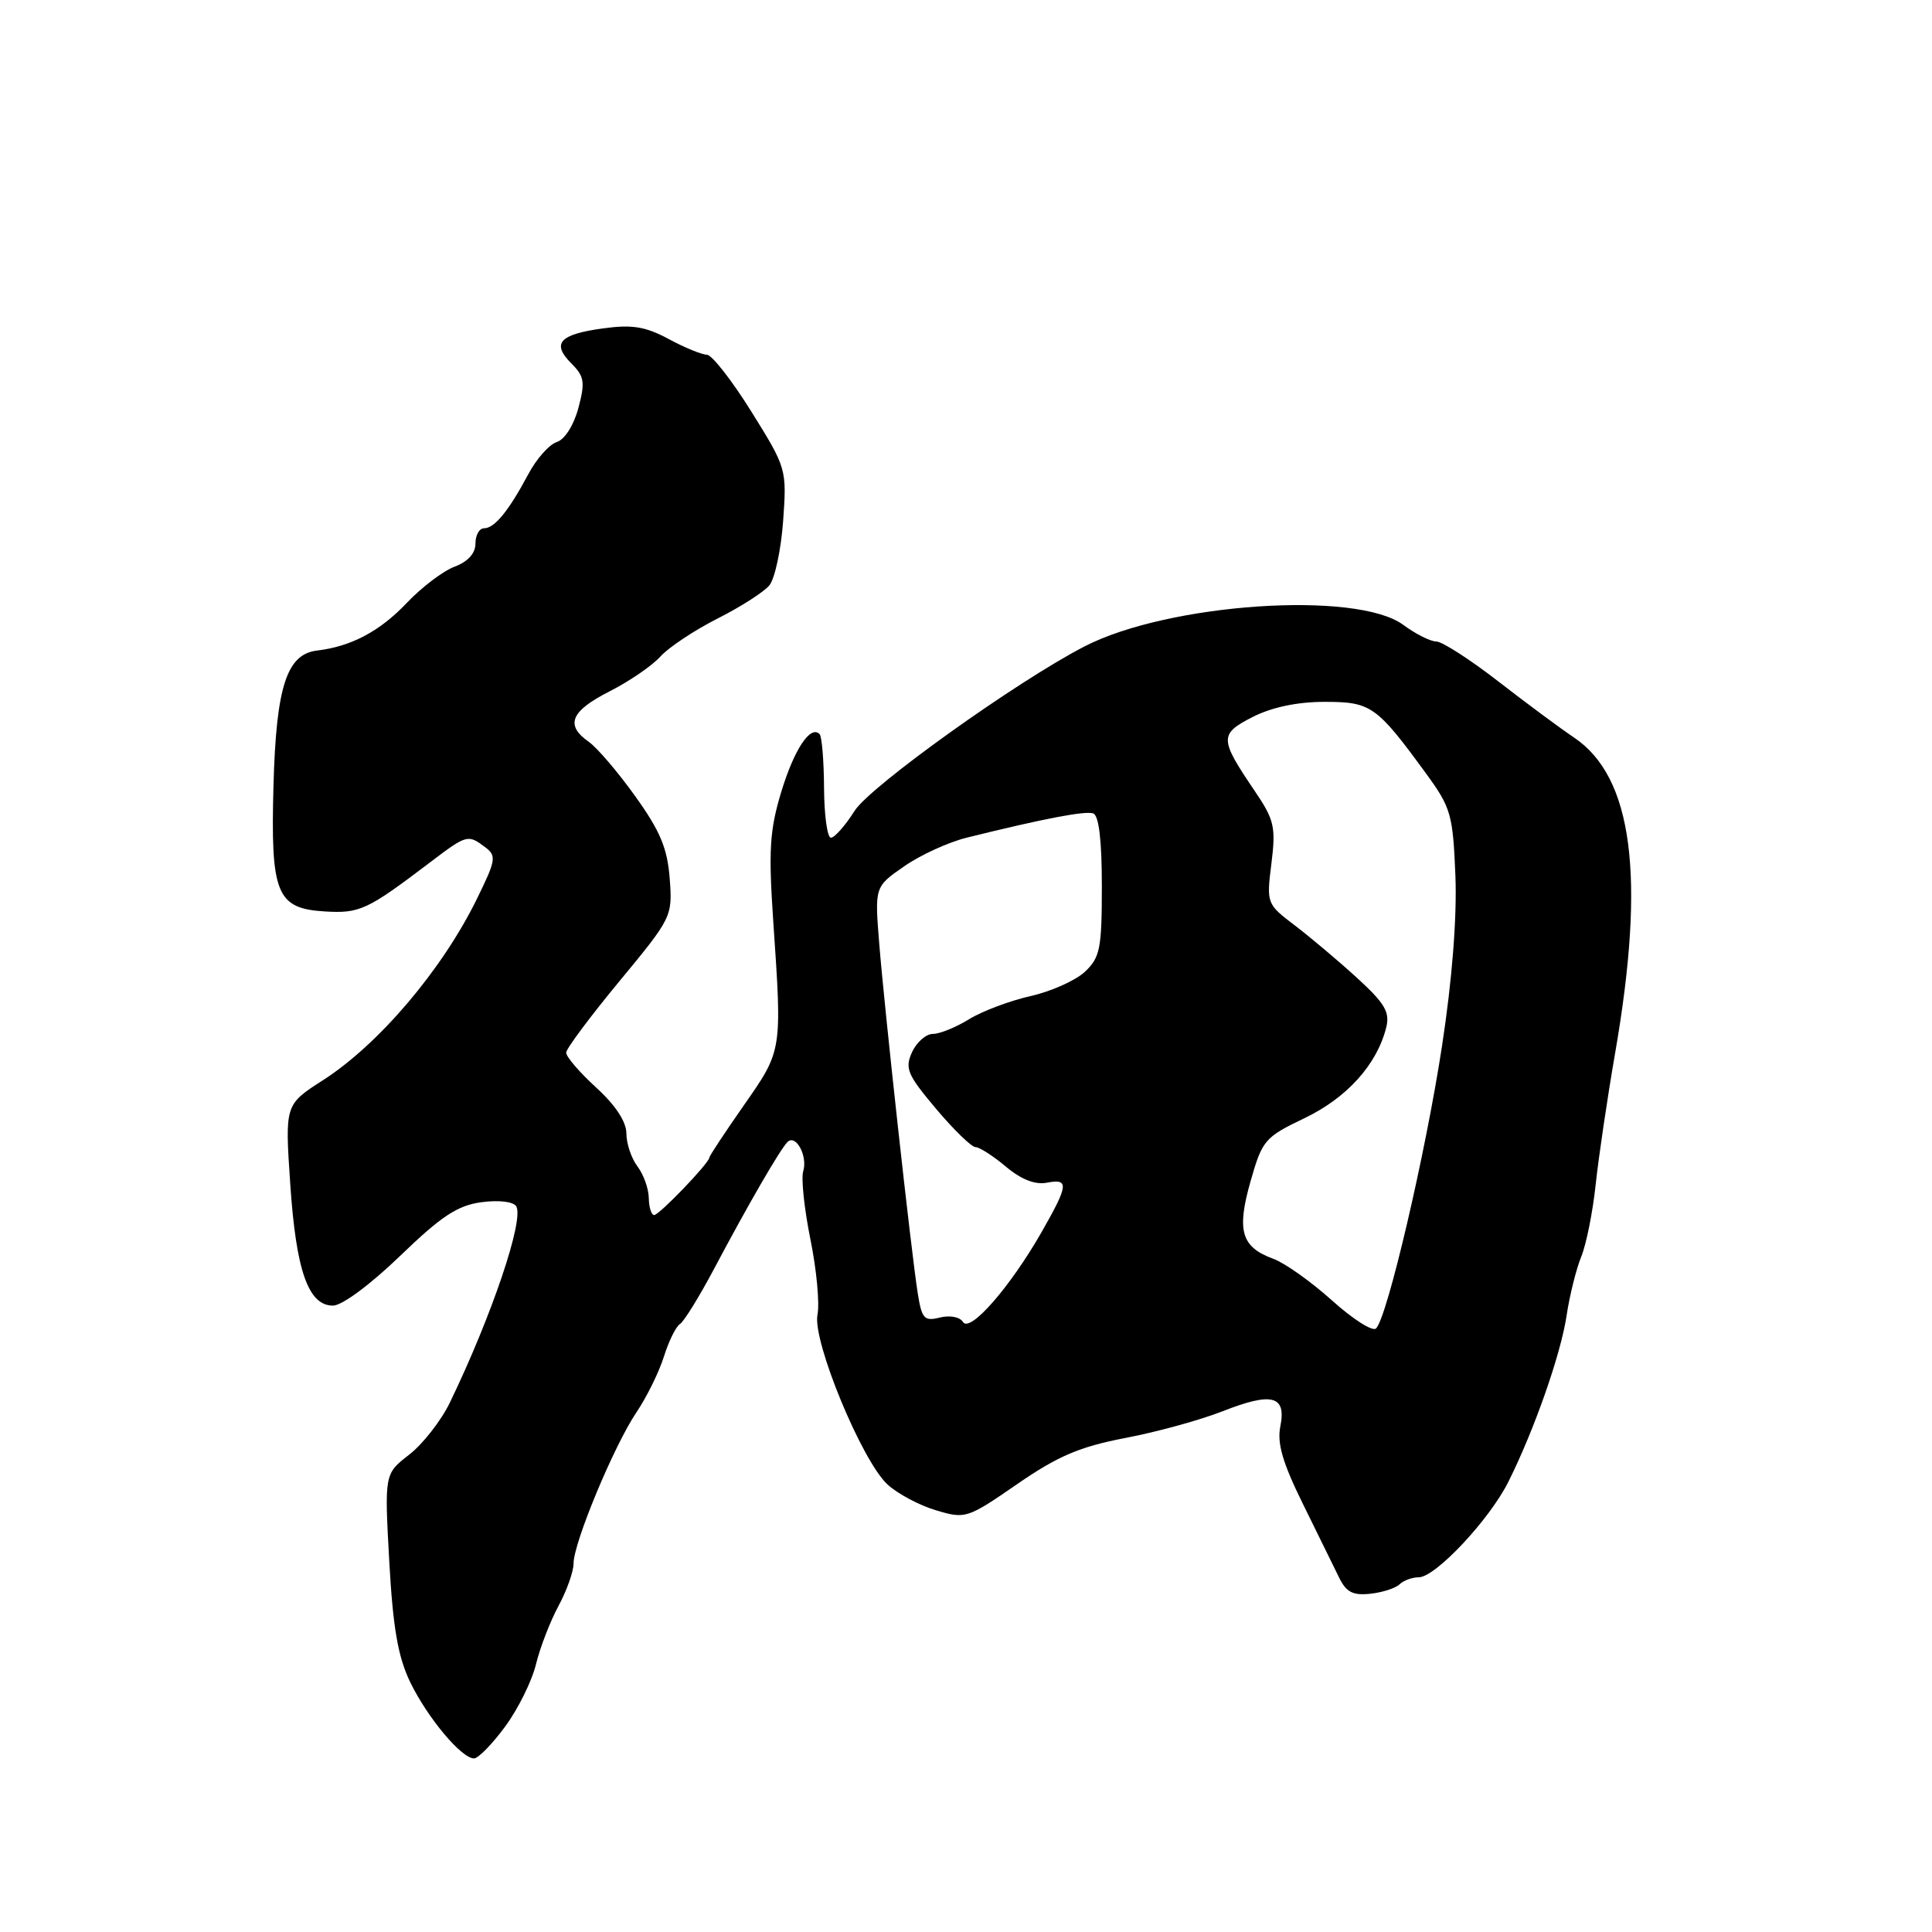 <?xml version="1.0" encoding="UTF-8" standalone="no"?>
<!DOCTYPE svg PUBLIC "-//W3C//DTD SVG 1.1//EN" "http://www.w3.org/Graphics/SVG/1.1/DTD/svg11.dtd" >
<svg xmlns="http://www.w3.org/2000/svg" xmlns:xlink="http://www.w3.org/1999/xlink" version="1.1" viewBox="0 0 256 256">
 <g >
 <path fill="currentColor"
d=" M 66.94 228.77 C 68.65 226.45 70.49 222.73 71.02 220.52 C 71.56 218.31 72.90 214.84 74.00 212.80 C 75.10 210.77 76.00 208.23 76.00 207.16 C 76.00 204.43 81.36 191.55 84.32 187.16 C 85.68 185.15 87.32 181.82 87.97 179.76 C 88.61 177.71 89.57 175.76 90.10 175.44 C 90.62 175.12 92.64 171.85 94.59 168.18 C 99.11 159.65 103.36 152.31 104.34 151.33 C 105.45 150.22 107.05 153.19 106.43 155.20 C 106.14 156.13 106.57 160.18 107.38 164.20 C 108.20 168.21 108.62 172.72 108.32 174.21 C 107.63 177.66 114.21 193.61 117.61 196.71 C 118.94 197.93 121.82 199.47 124.02 200.12 C 127.92 201.29 128.16 201.22 134.77 196.66 C 140.18 192.93 143.06 191.70 149.11 190.54 C 153.28 189.75 159.08 188.15 162.00 187.00 C 168.55 184.42 170.47 184.92 169.65 189.01 C 169.20 191.24 169.96 193.84 172.63 199.25 C 174.59 203.24 176.75 207.62 177.42 209.00 C 178.37 210.97 179.26 211.43 181.57 211.18 C 183.18 211.01 184.93 210.44 185.45 209.93 C 185.97 209.42 187.12 209.00 187.99 209.00 C 190.20 209.00 197.36 201.37 199.87 196.34 C 203.30 189.48 206.81 179.46 207.58 174.34 C 207.97 171.70 208.85 168.18 209.52 166.52 C 210.20 164.86 211.05 160.57 211.43 157.00 C 211.81 153.43 212.97 145.55 214.02 139.50 C 218.07 116.11 216.35 102.96 208.57 97.73 C 206.74 96.50 202.20 93.14 198.48 90.25 C 194.75 87.36 191.08 85.00 190.31 85.00 C 189.55 85.00 187.58 84.01 185.94 82.80 C 179.77 78.23 154.80 79.92 143.69 85.66 C 134.72 90.29 115.32 104.17 113.24 107.44 C 112.00 109.40 110.59 111.00 110.10 111.00 C 109.62 111.00 109.21 108.03 109.19 104.41 C 109.17 100.78 108.90 97.57 108.60 97.27 C 107.38 96.04 105.23 99.30 103.51 104.96 C 101.98 110.03 101.82 112.68 102.47 122.23 C 103.64 139.31 103.66 139.17 98.57 146.45 C 96.06 150.05 94.00 153.16 94.00 153.37 C 94.00 154.08 87.36 161.00 86.68 161.00 C 86.31 161.00 85.99 159.99 85.97 158.75 C 85.95 157.51 85.28 155.63 84.47 154.56 C 83.66 153.49 83.00 151.53 83.00 150.19 C 83.00 148.64 81.56 146.45 79.00 144.11 C 76.80 142.10 75.01 140.02 75.02 139.48 C 75.04 138.94 78.22 134.68 82.09 130.00 C 89.03 121.61 89.12 121.43 88.74 116.43 C 88.44 112.42 87.49 110.13 84.19 105.53 C 81.90 102.32 79.12 99.07 78.01 98.29 C 74.85 96.08 75.62 94.23 80.75 91.62 C 83.36 90.30 86.40 88.22 87.50 87.00 C 88.60 85.78 92.00 83.52 95.06 81.97 C 98.12 80.43 101.22 78.44 101.94 77.57 C 102.67 76.69 103.49 72.85 103.77 69.03 C 104.26 62.15 104.22 62.02 99.56 54.54 C 96.97 50.39 94.32 47.00 93.66 47.00 C 93.01 47.00 90.73 46.07 88.60 44.92 C 85.50 43.26 83.76 42.98 79.86 43.52 C 74.11 44.31 73.05 45.50 75.72 48.17 C 77.43 49.87 77.55 50.65 76.64 54.06 C 76.03 56.34 74.83 58.24 73.78 58.57 C 72.78 58.89 71.08 60.80 70.01 62.82 C 67.40 67.71 65.53 70.00 64.14 70.00 C 63.51 70.00 63.00 70.91 63.00 72.02 C 63.00 73.32 62.01 74.42 60.25 75.08 C 58.74 75.64 55.90 77.79 53.94 79.85 C 50.34 83.65 46.55 85.66 42.01 86.20 C 38.00 86.68 36.60 90.98 36.24 104.00 C 35.84 118.42 36.63 120.38 43.02 120.77 C 47.68 121.05 48.64 120.60 57.01 114.25 C 61.86 110.57 62.00 110.54 64.28 112.25 C 65.81 113.40 65.72 113.95 63.22 119.05 C 58.61 128.48 50.21 138.37 42.80 143.13 C 37.75 146.37 37.75 146.37 38.46 156.89 C 39.23 168.38 40.85 173.00 44.12 173.00 C 45.32 173.00 49.08 170.21 53.01 166.42 C 58.48 161.14 60.62 159.73 63.79 159.30 C 66.10 158.99 68.02 159.22 68.40 159.84 C 69.48 161.59 65.15 174.39 59.61 185.85 C 58.45 188.25 56.02 191.35 54.22 192.75 C 50.94 195.29 50.94 195.29 51.58 206.89 C 52.07 215.74 52.74 219.55 54.36 222.91 C 56.65 227.62 61.15 233.00 62.81 233.00 C 63.37 233.00 65.23 231.10 66.94 228.77 Z  M 176.50 172.32 C 173.75 169.84 170.25 167.36 168.73 166.80 C 164.48 165.25 163.84 163.09 165.70 156.54 C 167.26 151.06 167.58 150.69 172.88 148.15 C 178.48 145.46 182.45 141.06 183.68 136.15 C 184.19 134.11 183.50 132.95 179.83 129.59 C 177.37 127.34 173.65 124.21 171.58 122.63 C 167.83 119.78 167.81 119.71 168.47 114.41 C 169.07 109.58 168.86 108.64 166.24 104.78 C 161.57 97.89 161.55 97.27 165.99 95.00 C 168.54 93.71 171.89 93.00 175.51 93.00 C 181.68 93.00 182.40 93.51 189.00 102.55 C 192.26 107.02 192.52 107.93 192.85 116.06 C 193.06 121.59 192.42 129.83 191.07 138.63 C 188.90 152.85 183.81 174.62 182.33 176.03 C 181.87 176.47 179.25 174.79 176.50 172.32 Z  M 127.60 175.17 C 127.19 174.50 125.86 174.25 124.54 174.58 C 122.46 175.10 122.14 174.75 121.60 171.33 C 120.71 165.66 117.19 133.65 116.50 125.00 C 115.90 117.50 115.90 117.50 119.81 114.79 C 121.96 113.29 125.69 111.59 128.11 110.99 C 138.29 108.47 143.77 107.42 144.85 107.78 C 145.61 108.04 146.00 111.34 146.00 117.41 C 146.00 125.70 145.77 126.87 143.75 128.77 C 142.51 129.93 139.26 131.38 136.53 131.99 C 133.80 132.61 130.15 133.98 128.41 135.05 C 126.68 136.12 124.52 137.00 123.61 137.00 C 122.70 137.00 121.46 138.09 120.85 139.42 C 119.87 141.57 120.23 142.41 124.03 146.92 C 126.39 149.72 128.74 152.00 129.26 152.00 C 129.78 152.00 131.59 153.16 133.28 154.58 C 135.28 156.27 137.16 157.01 138.68 156.72 C 141.69 156.14 141.61 156.96 138.01 163.27 C 133.84 170.56 128.52 176.65 127.60 175.17 Z "/>
</g>
</svg>